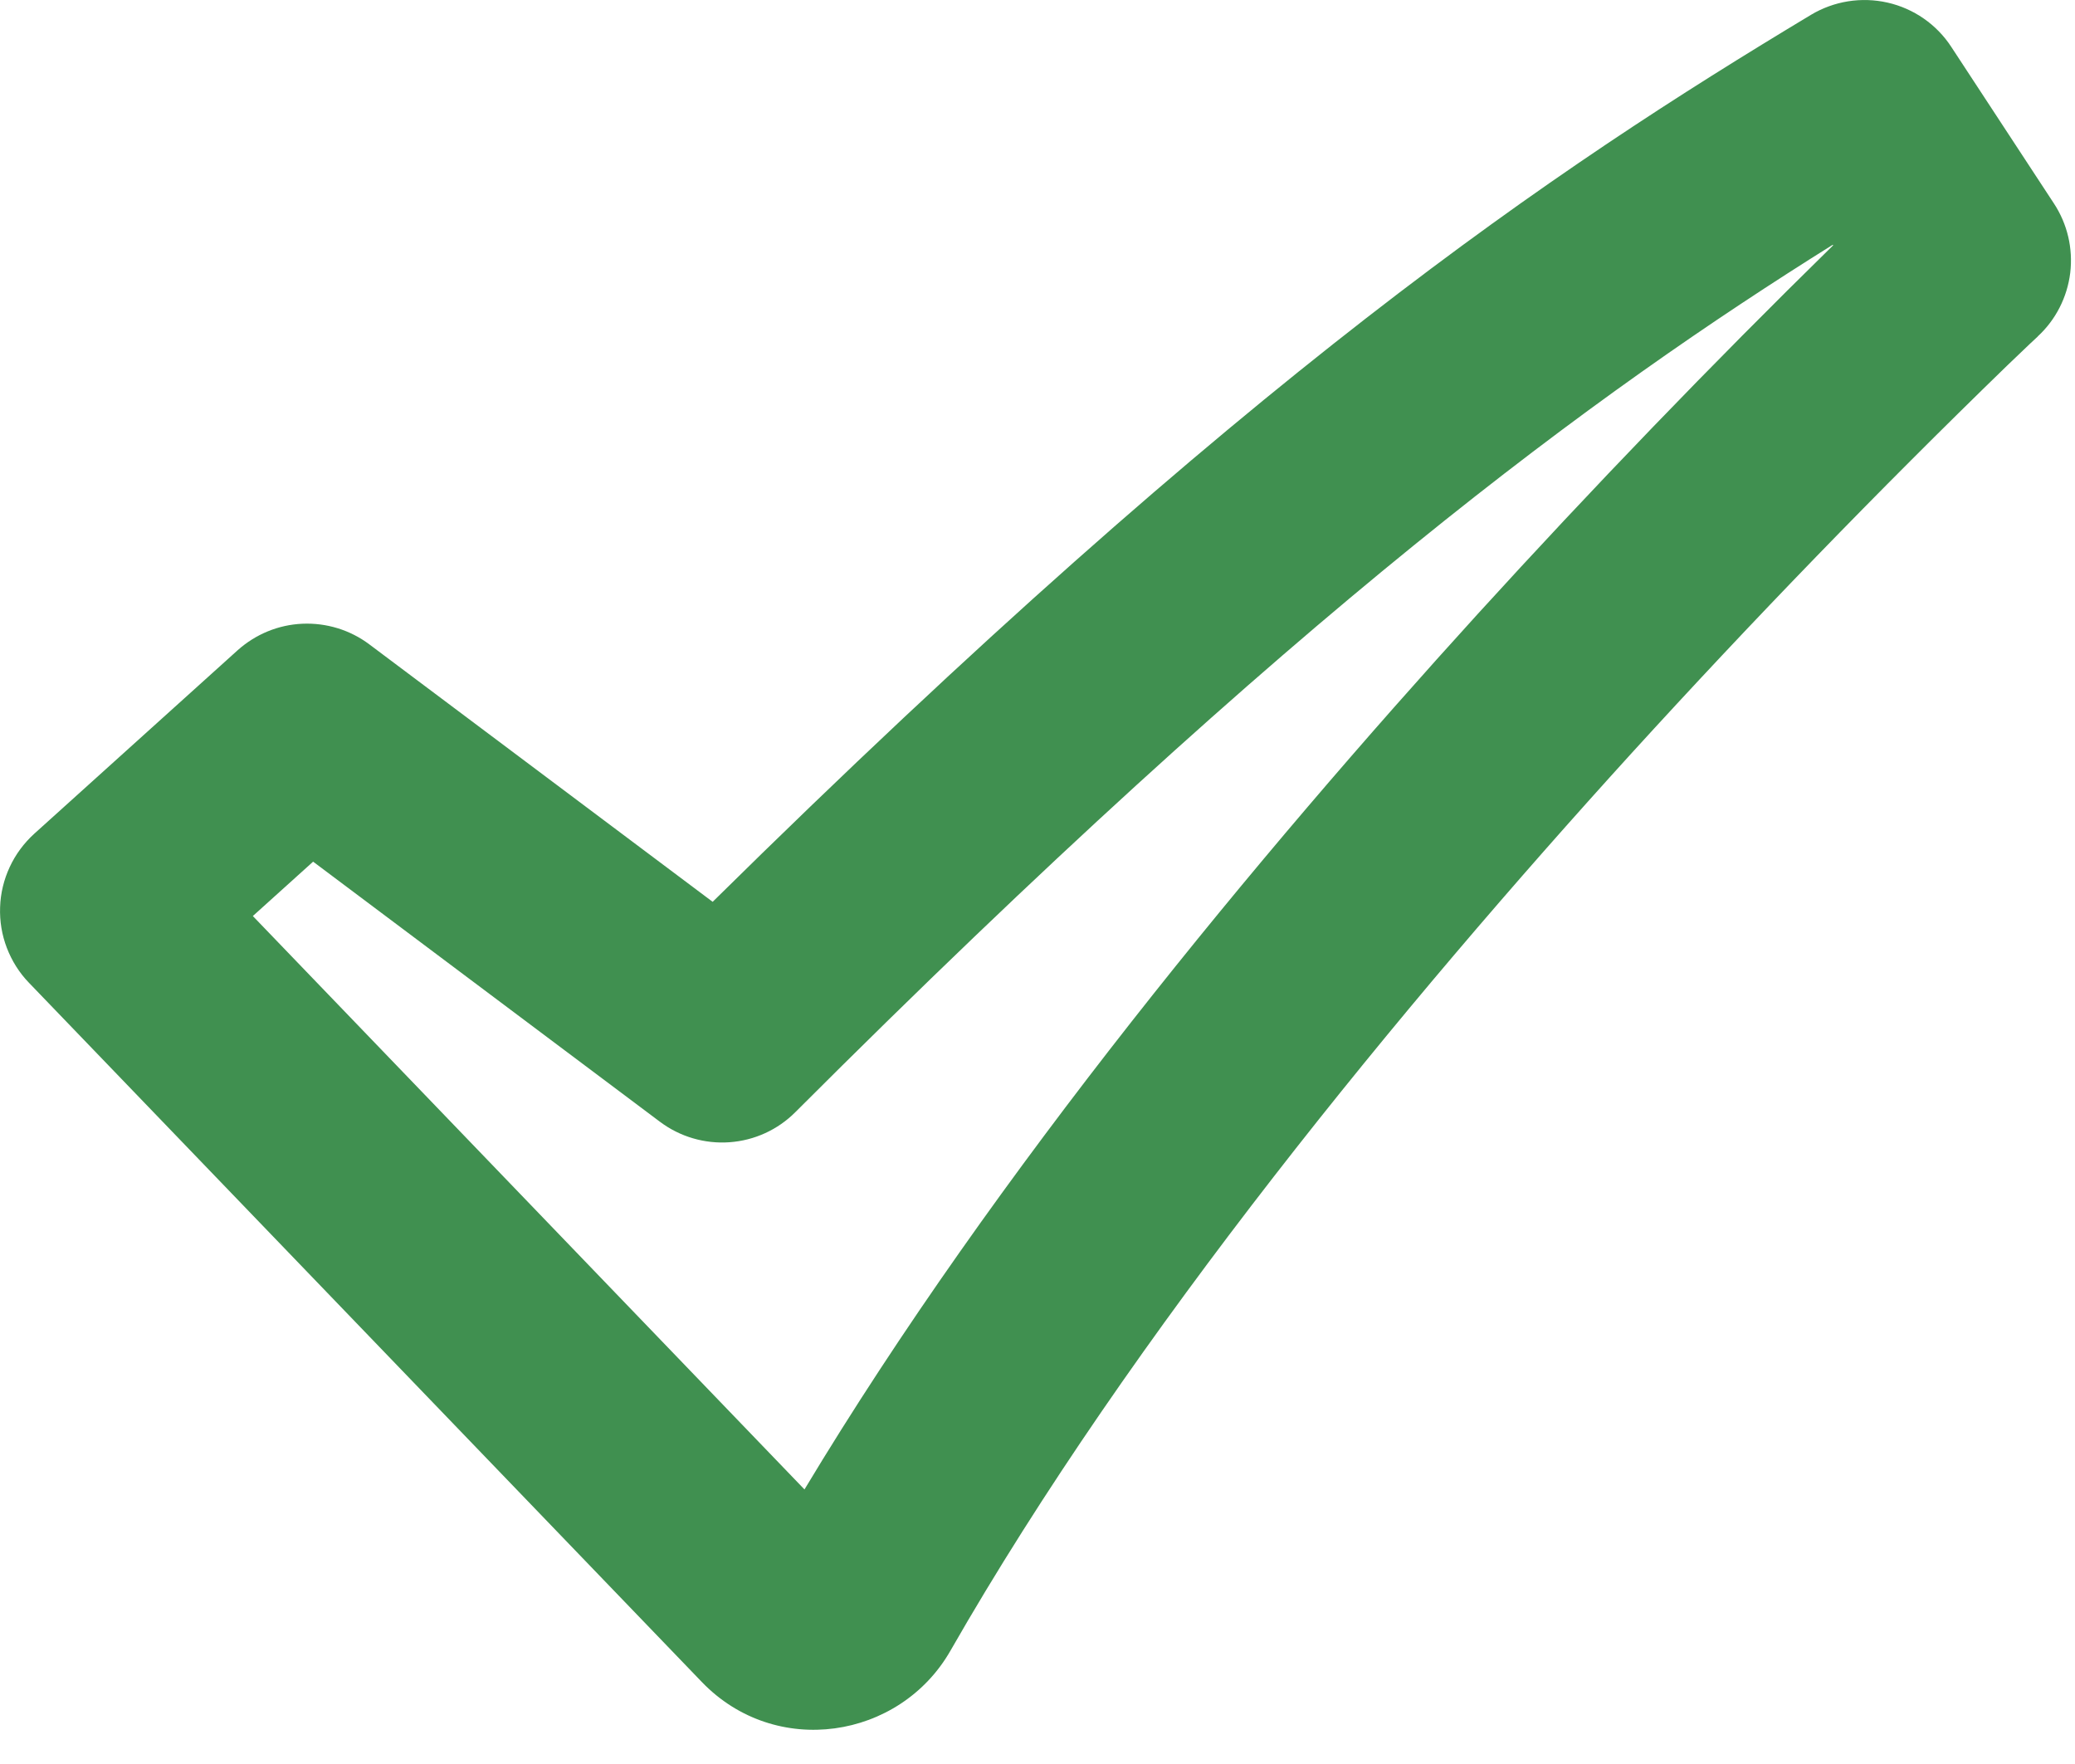 <svg width="20" height="17" viewBox="0 0 20 17" fill="none" xmlns="http://www.w3.org/2000/svg">
<path fill-rule="evenodd" clip-rule="evenodd" d="M17.455 0.143C17.677 0.01 17.941 -0.032 18.193 0.025C18.445 0.082 18.666 0.235 18.807 0.451L19.797 1.961C19.927 2.159 19.982 2.395 19.954 2.63C19.925 2.864 19.815 3.081 19.642 3.241L19.639 3.245L19.625 3.258L19.568 3.311L19.343 3.526C18.098 4.734 16.891 5.98 15.723 7.262C13.526 9.678 10.917 12.84 9.161 15.908C8.671 16.764 7.474 16.948 6.764 16.209L0.279 9.471C0.186 9.375 0.114 9.26 0.066 9.135C0.018 9.01 -0.004 8.877 0.001 8.743C0.005 8.609 0.037 8.477 0.094 8.355C0.15 8.234 0.231 8.125 0.33 8.035L2.29 6.267C2.463 6.112 2.683 6.021 2.915 6.011C3.147 6.001 3.375 6.071 3.56 6.21L6.869 8.691C12.037 3.594 14.969 1.638 17.455 0.143ZM17.665 2.359C15.375 3.791 12.517 5.868 7.667 10.717C7.497 10.888 7.271 10.991 7.031 11.008C6.791 11.025 6.553 10.955 6.36 10.81L3.018 8.304L2.437 8.828L7.754 14.354C9.6 11.284 12.141 8.228 14.244 5.916C15.352 4.7 16.494 3.515 17.669 2.364L17.665 2.359Z" fill="#409050"/>
</svg>

